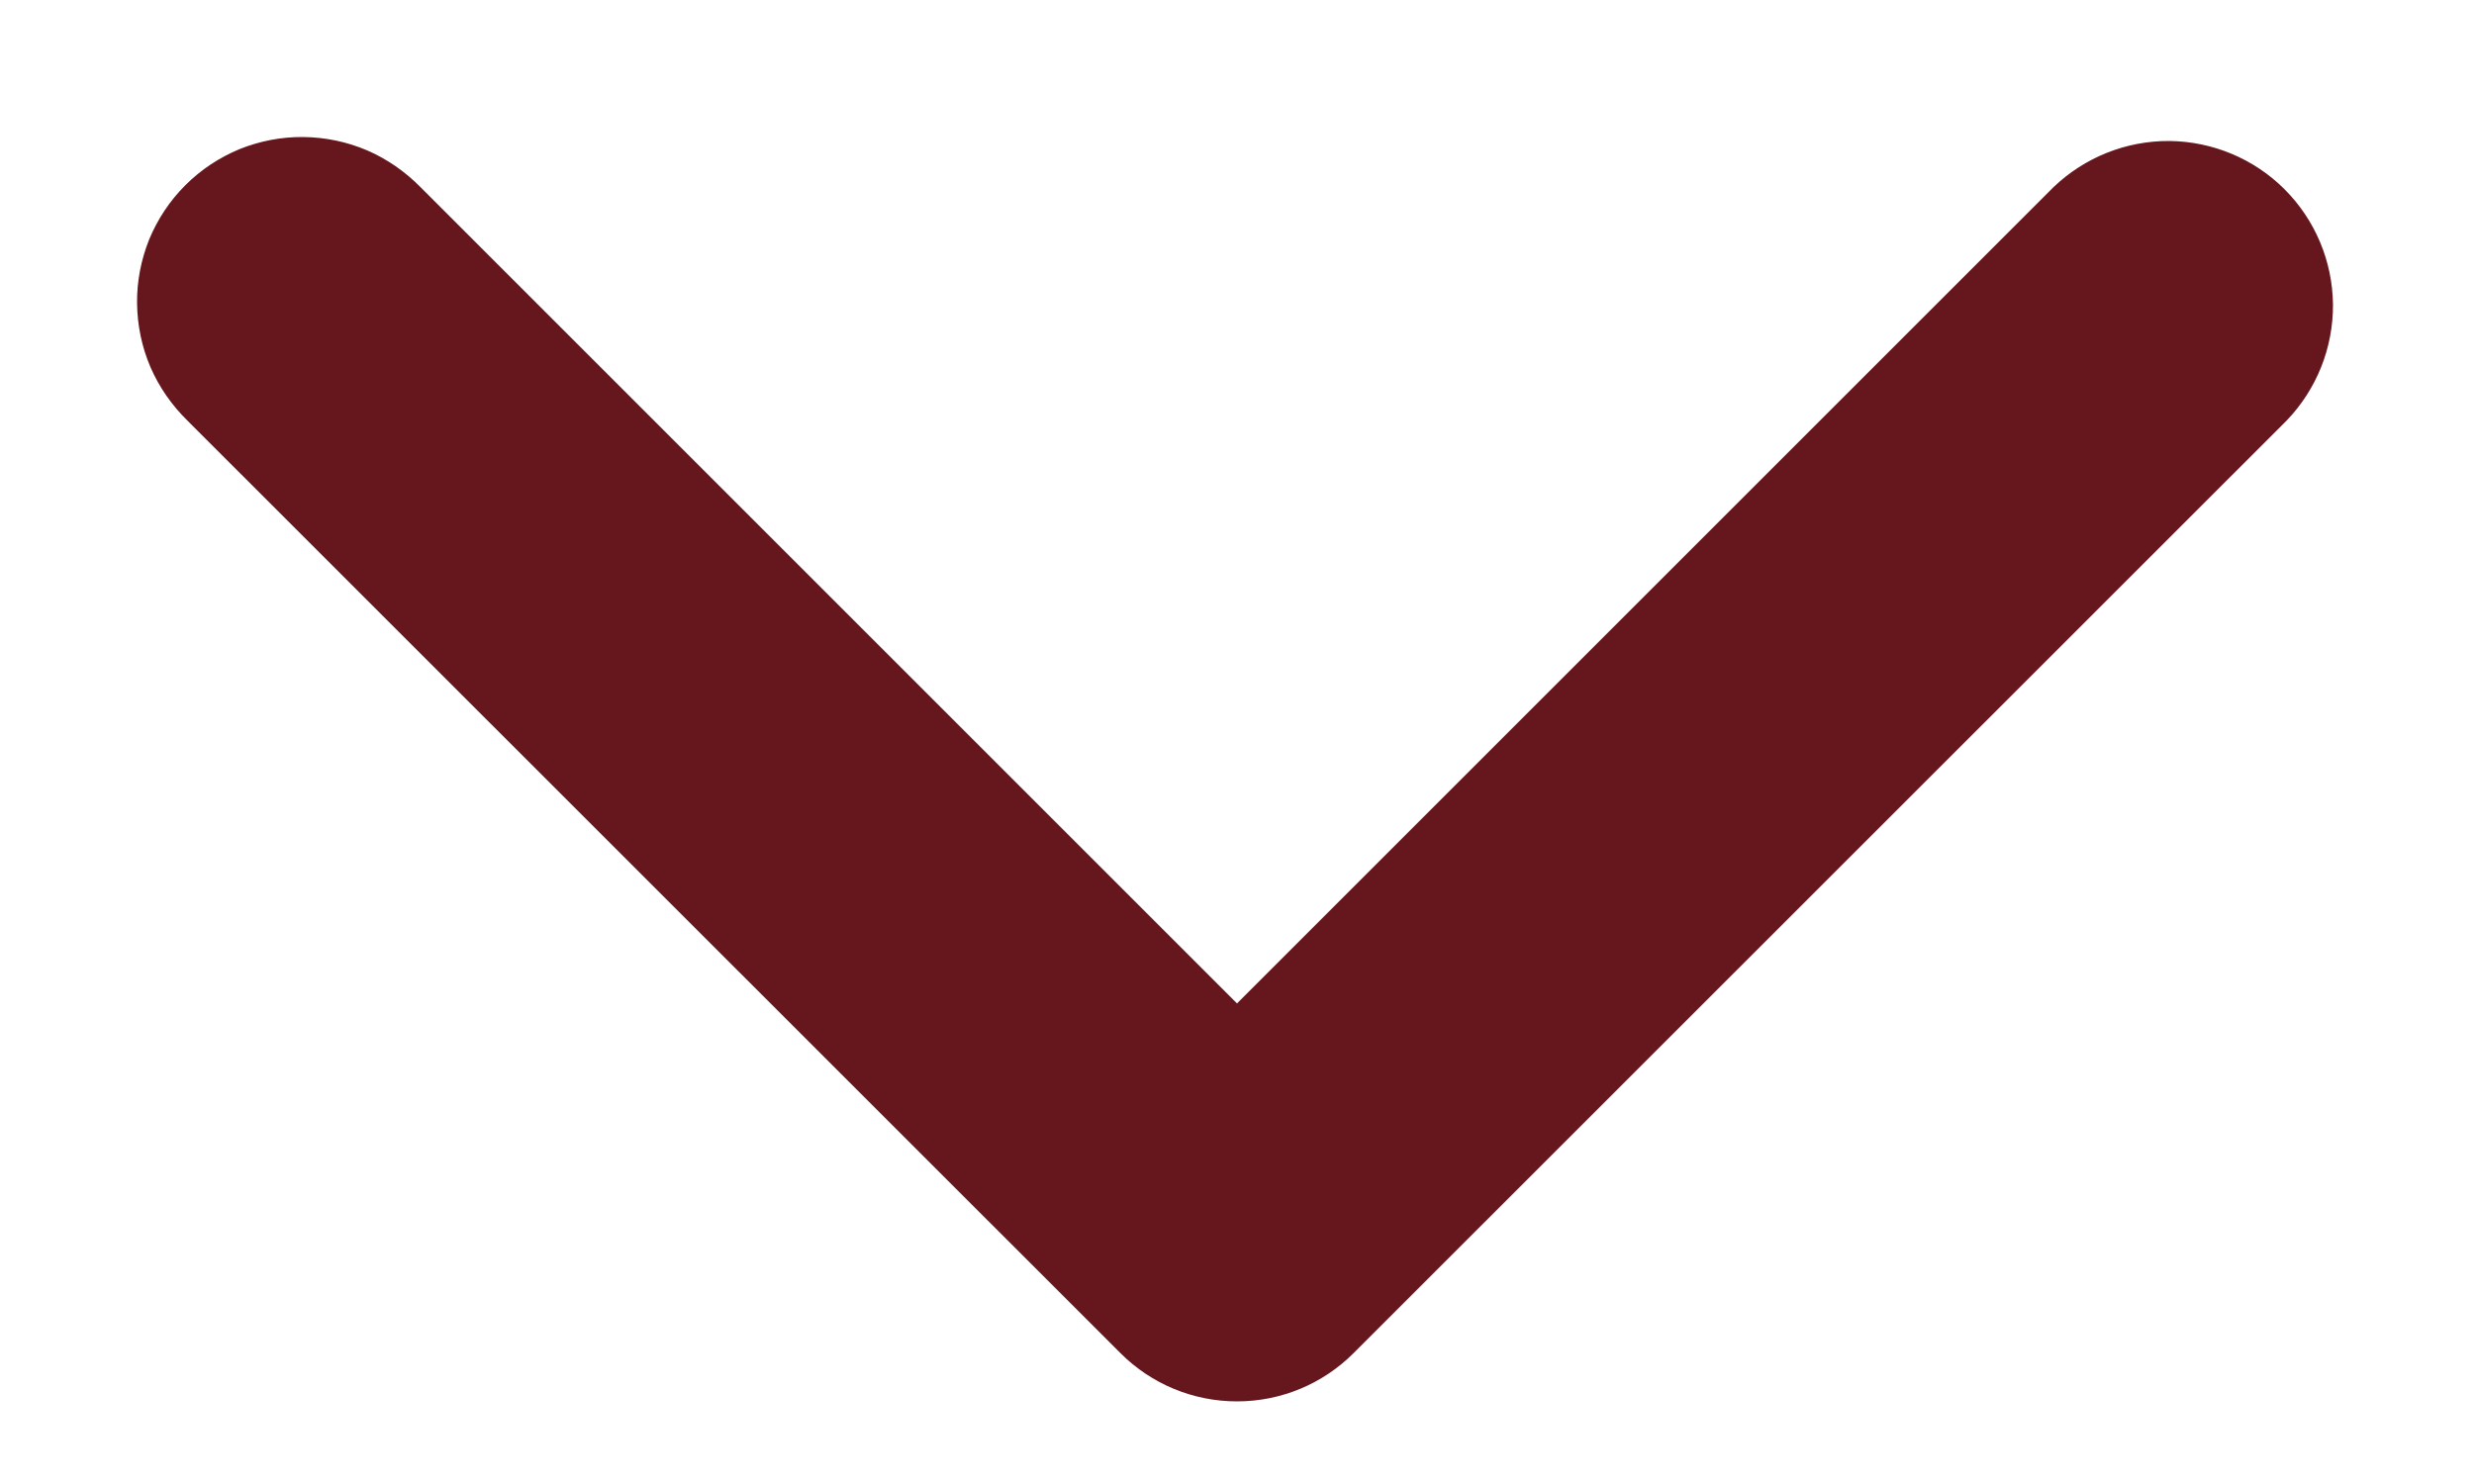 <svg width="10" height="6" viewBox="0 0 10 6" fill="none" xmlns="http://www.w3.org/2000/svg">
<path fill-rule="evenodd" clip-rule="evenodd" d="M5.471 5.471C5.346 5.596 5.177 5.666 5 5.666C4.823 5.666 4.654 5.596 4.529 5.471L0.757 1.7C0.694 1.638 0.643 1.565 0.608 1.484C0.573 1.402 0.555 1.315 0.554 1.226C0.553 1.138 0.57 1.05 0.603 0.968C0.637 0.886 0.686 0.812 0.749 0.749C0.812 0.686 0.886 0.637 0.968 0.603C1.05 0.57 1.138 0.553 1.226 0.554C1.315 0.555 1.402 0.573 1.484 0.608C1.565 0.643 1.638 0.694 1.7 0.757L5 4.057L8.3 0.757C8.426 0.636 8.594 0.569 8.769 0.57C8.944 0.572 9.111 0.642 9.234 0.765C9.358 0.889 9.428 1.056 9.43 1.231C9.431 1.406 9.364 1.574 9.243 1.7L5.471 5.471Z" fill="#66171D"/>
</svg>
